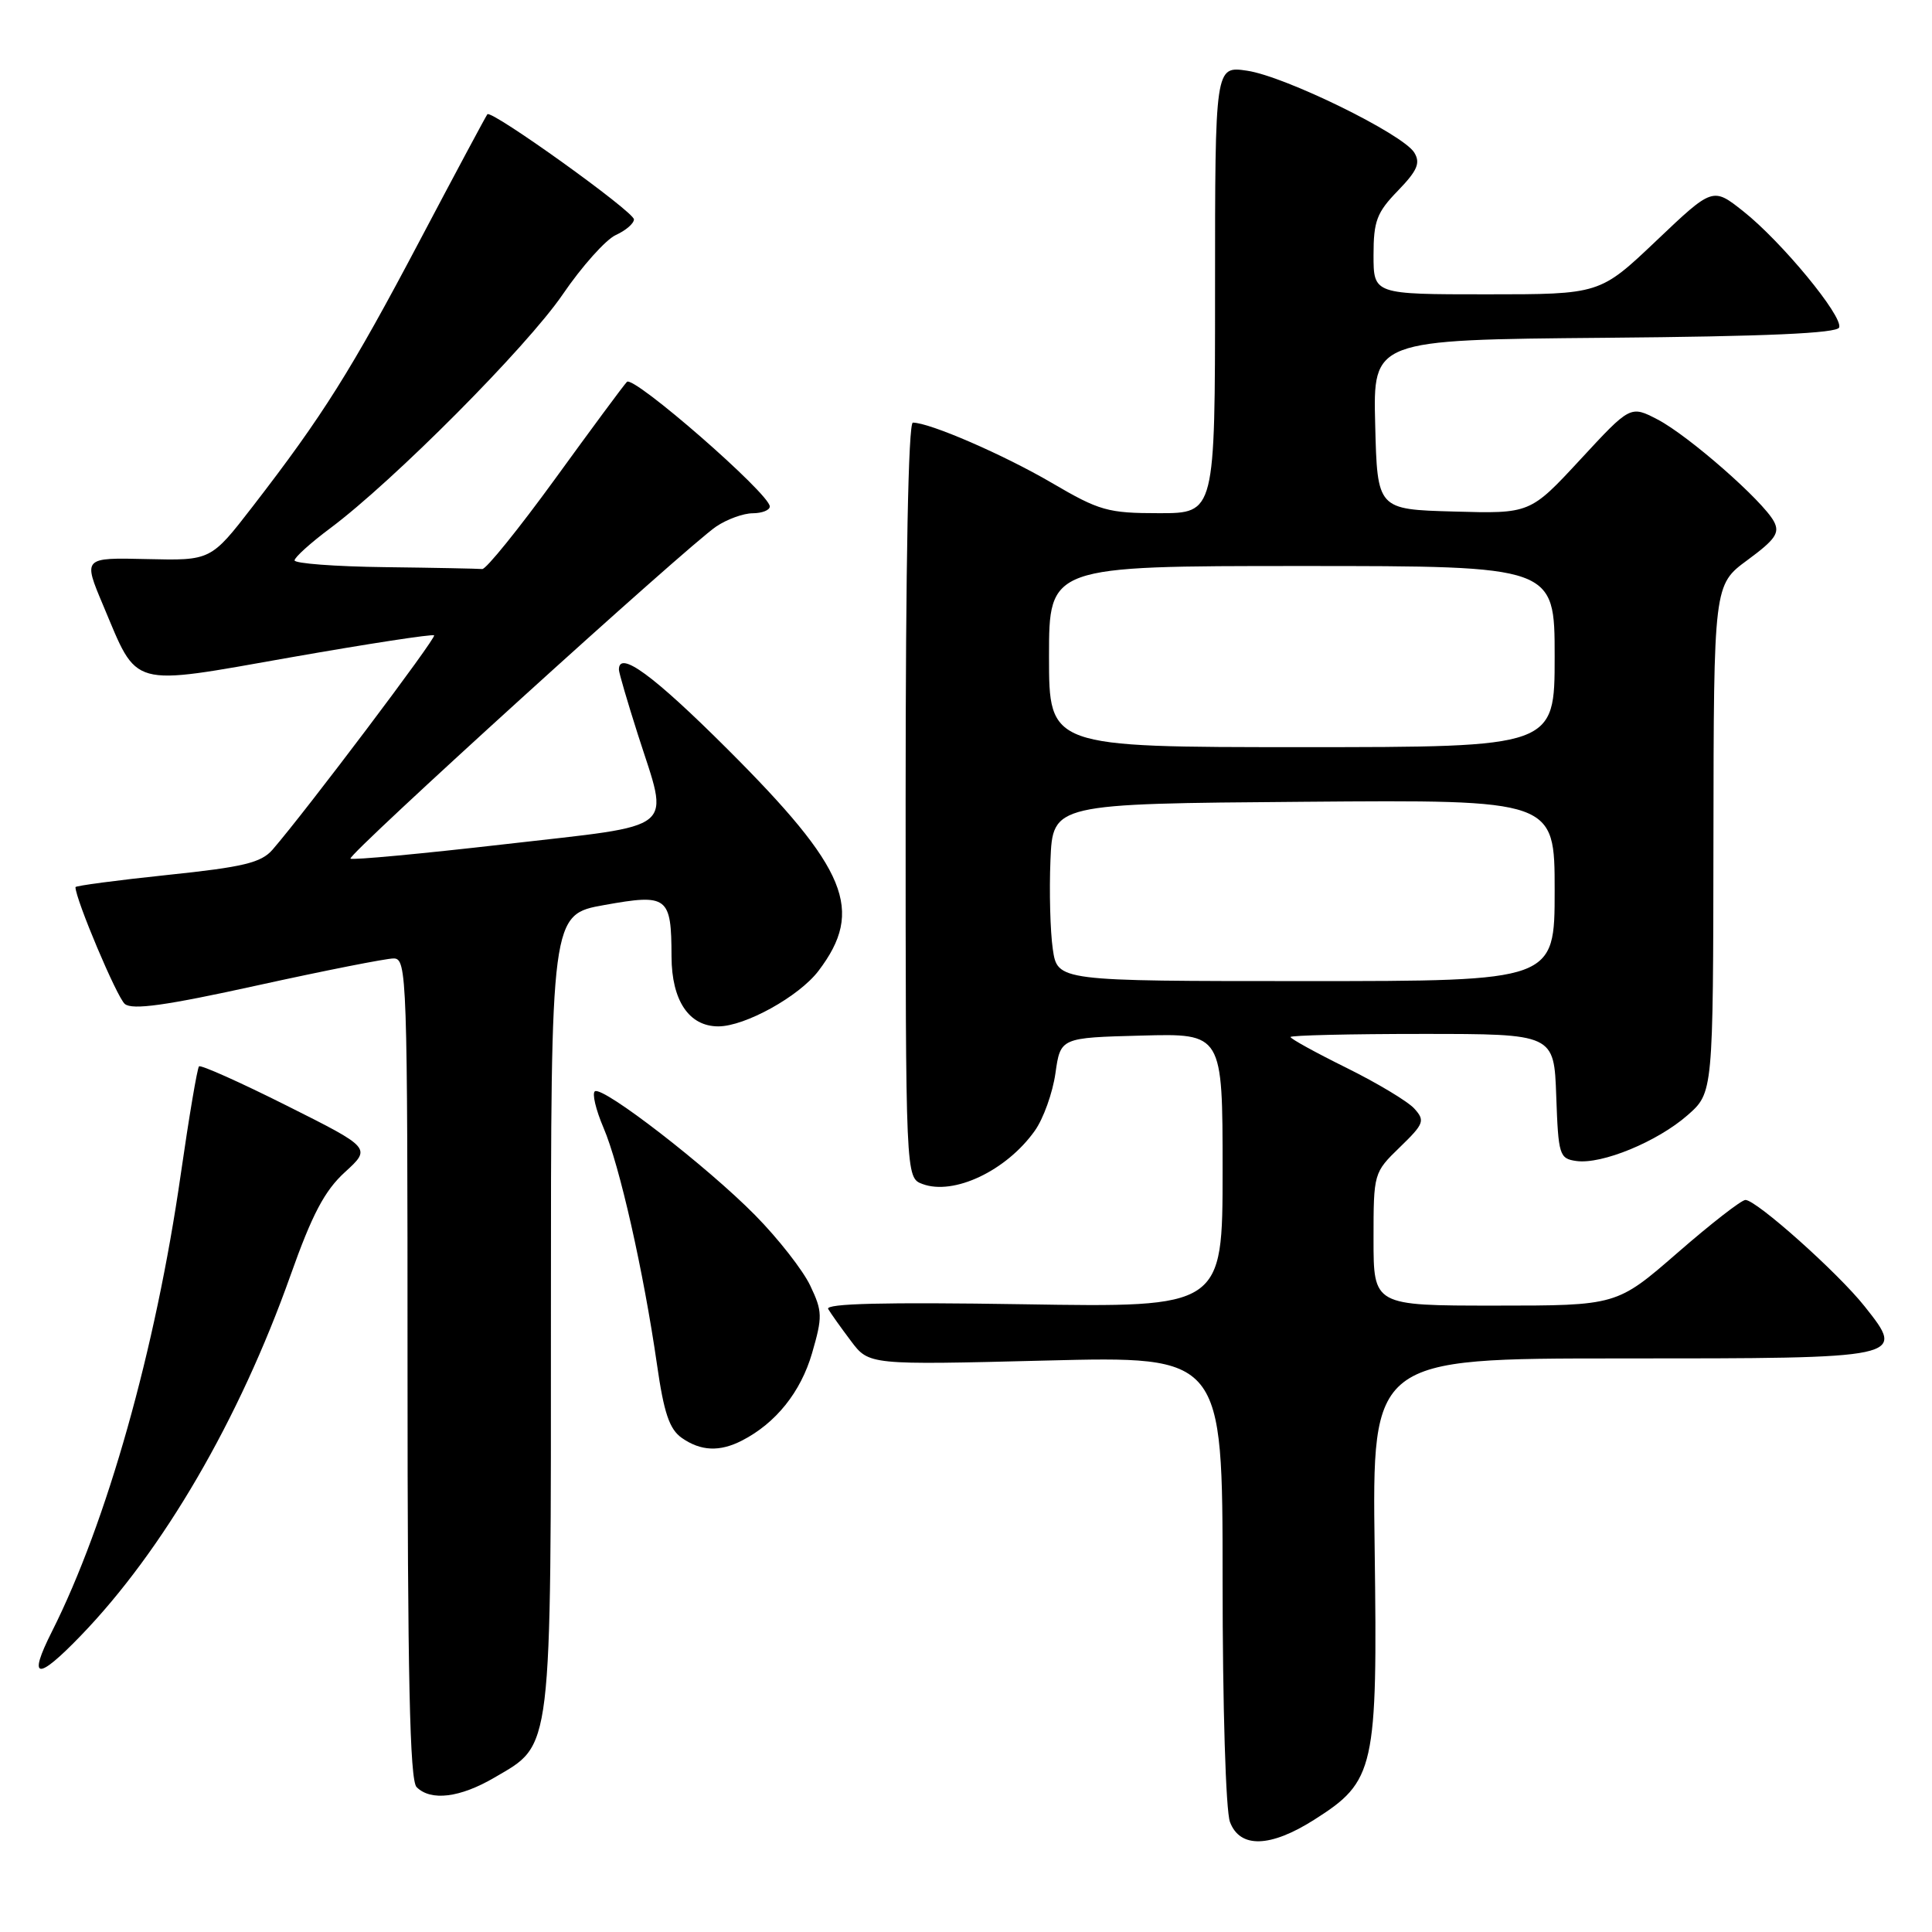 <?xml version="1.0" encoding="UTF-8" standalone="no"?>
<!DOCTYPE svg PUBLIC "-//W3C//DTD SVG 1.1//EN" "http://www.w3.org/Graphics/SVG/1.1/DTD/svg11.dtd" >
<svg xmlns="http://www.w3.org/2000/svg" xmlns:xlink="http://www.w3.org/1999/xlink" version="1.1" viewBox="0 0 256 256">
 <g >
 <path fill="currentColor"
d=" M 174.13 241.13 C 182.19 236.02 182.54 234.46 182.15 205.25 C 181.81 180.00 181.81 180.00 214.78 180.00 C 252.56 180.00 252.55 180.00 247.08 173.11 C 243.57 168.67 232.73 159.00 231.28 159.00 C 230.75 159.00 226.70 162.15 222.28 166.00 C 214.23 173.00 214.23 173.00 198.11 173.00 C 182.00 173.00 182.00 173.00 182.00 164.20 C 182.00 155.45 182.02 155.37 185.49 152.01 C 188.70 148.90 188.85 148.49 187.40 146.89 C 186.54 145.94 182.49 143.51 178.41 141.49 C 174.34 139.48 171.00 137.64 171.00 137.41 C 171.00 137.19 178.86 137.00 188.46 137.00 C 205.92 137.00 205.92 137.00 206.21 145.25 C 206.49 153.08 206.62 153.52 208.88 153.84 C 212.25 154.31 219.61 151.28 223.61 147.77 C 227.00 144.79 227.00 144.79 227.04 111.15 C 227.08 77.50 227.08 77.50 231.55 74.21 C 235.26 71.48 235.86 70.60 235.05 69.09 C 233.58 66.35 223.78 57.76 219.67 55.60 C 216.04 53.71 216.04 53.71 209.40 60.89 C 202.75 68.07 202.75 68.07 192.63 67.78 C 182.50 67.50 182.50 67.50 182.22 56.26 C 181.93 45.03 181.93 45.03 212.63 44.76 C 234.06 44.58 243.45 44.16 243.70 43.39 C 244.21 41.88 236.04 31.99 231.01 28.01 C 226.95 24.79 226.95 24.79 219.47 31.90 C 211.99 39.00 211.99 39.00 197.00 39.00 C 182.00 39.00 182.00 39.00 182.00 33.80 C 182.00 29.29 182.43 28.15 185.23 25.27 C 187.81 22.60 188.24 21.60 187.40 20.22 C 185.89 17.76 170.28 10.11 165.25 9.37 C 161.00 8.74 161.00 8.74 161.00 38.37 C 161.00 68.00 161.00 68.00 153.61 68.00 C 146.79 68.00 145.69 67.69 139.36 63.98 C 132.98 60.25 123.19 56.00 120.96 56.00 C 120.36 56.00 120.00 74.64 120.00 106.03 C 120.00 156.06 120.00 156.06 122.24 156.89 C 126.39 158.43 133.35 155.13 137.11 149.84 C 138.25 148.25 139.48 144.82 139.85 142.22 C 140.52 137.50 140.52 137.50 151.26 137.22 C 162.00 136.93 162.00 136.93 162.00 155.09 C 162.00 173.25 162.00 173.25 135.56 172.82 C 117.24 172.53 109.32 172.72 109.74 173.45 C 110.08 174.03 111.43 175.93 112.75 177.68 C 115.14 180.87 115.14 180.87 138.57 180.28 C 162.00 179.69 162.00 179.69 162.00 209.28 C 162.00 226.09 162.42 239.98 162.98 241.43 C 164.30 244.93 168.32 244.82 174.13 241.13 Z  M 65.53 235.53 C 73.23 231.02 73.00 232.91 73.00 173.69 C 73.00 121.18 73.00 121.18 80.08 119.92 C 88.49 118.41 88.96 118.78 88.98 126.75 C 89.00 132.58 91.29 136.00 95.18 136.00 C 98.72 136.00 105.87 132.04 108.45 128.65 C 114.56 120.61 112.32 115.16 96.38 99.25 C 86.55 89.44 81.97 86.09 82.01 88.75 C 82.02 89.16 83.14 93.00 84.51 97.29 C 88.70 110.41 90.18 109.18 66.92 111.86 C 55.88 113.13 46.66 113.99 46.44 113.77 C 45.97 113.30 91.08 72.34 94.91 69.76 C 96.34 68.80 98.51 68.01 99.75 68.01 C 100.99 68.00 102.00 67.60 102.00 67.11 C 102.00 65.44 83.92 49.68 83.07 50.60 C 82.60 51.09 78.31 56.90 73.52 63.50 C 68.72 70.10 64.40 75.45 63.90 75.40 C 63.41 75.35 57.60 75.23 51.00 75.15 C 44.40 75.07 39.01 74.66 39.03 74.25 C 39.05 73.84 41.17 71.92 43.75 70.00 C 52.16 63.72 69.79 45.99 74.55 39.03 C 77.10 35.29 80.28 31.74 81.60 31.14 C 82.92 30.54 84.00 29.61 84.00 29.07 C 84.00 28.05 65.12 14.51 64.58 15.14 C 64.41 15.34 60.36 22.90 55.59 31.94 C 46.54 49.09 42.76 55.10 33.49 67.10 C 27.94 74.28 27.94 74.28 19.47 74.08 C 11.00 73.88 11.00 73.88 13.66 80.19 C 18.34 91.29 16.94 90.91 38.54 87.10 C 48.78 85.30 57.32 83.99 57.52 84.19 C 57.85 84.52 40.57 107.44 36.11 112.59 C 34.60 114.32 32.26 114.89 22.15 115.94 C 15.47 116.64 10.00 117.37 10.00 117.55 C 10.00 119.14 15.50 132.17 16.54 133.03 C 17.54 133.86 21.98 133.24 34.10 130.57 C 43.02 128.61 51.15 127.00 52.16 127.00 C 53.92 127.00 54.00 129.22 54.00 181.30 C 54.00 222.20 54.30 235.90 55.20 236.80 C 57.09 238.69 60.96 238.21 65.53 235.53 Z  M 10.69 216.75 C 21.61 205.45 31.70 188.12 38.49 169.00 C 41.36 160.91 43.01 157.77 45.71 155.31 C 49.20 152.12 49.20 152.12 37.99 146.50 C 31.83 143.41 26.60 141.07 26.37 141.30 C 26.14 141.53 25.05 147.97 23.95 155.61 C 20.63 178.78 14.16 201.73 6.87 216.21 C 3.66 222.58 4.89 222.76 10.69 216.75 Z  M 98.32 190.88 C 102.80 188.58 106.10 184.46 107.60 179.31 C 109.00 174.47 108.99 173.77 107.36 170.35 C 106.40 168.32 103.11 164.11 100.05 161.01 C 93.70 154.57 79.93 143.92 78.83 144.60 C 78.43 144.85 78.94 147.03 79.97 149.44 C 82.10 154.40 85.28 168.49 87.05 180.78 C 87.97 187.22 88.70 189.38 90.34 190.53 C 92.86 192.29 95.36 192.40 98.32 190.88 Z  M 139.50 125.75 C 139.16 123.41 139.02 118.12 139.19 114.00 C 139.50 106.50 139.50 106.50 172.75 106.24 C 206.00 105.97 206.00 105.97 206.00 117.99 C 206.00 130.00 206.00 130.00 173.06 130.00 C 140.12 130.00 140.12 130.00 139.50 125.75 Z  M 139.00 87.00 C 139.00 75.00 139.00 75.00 172.50 75.00 C 206.00 75.00 206.00 75.00 206.00 87.00 C 206.00 99.00 206.00 99.00 172.50 99.00 C 139.00 99.00 139.00 99.00 139.00 87.00 Z "/>
</g>
</svg>